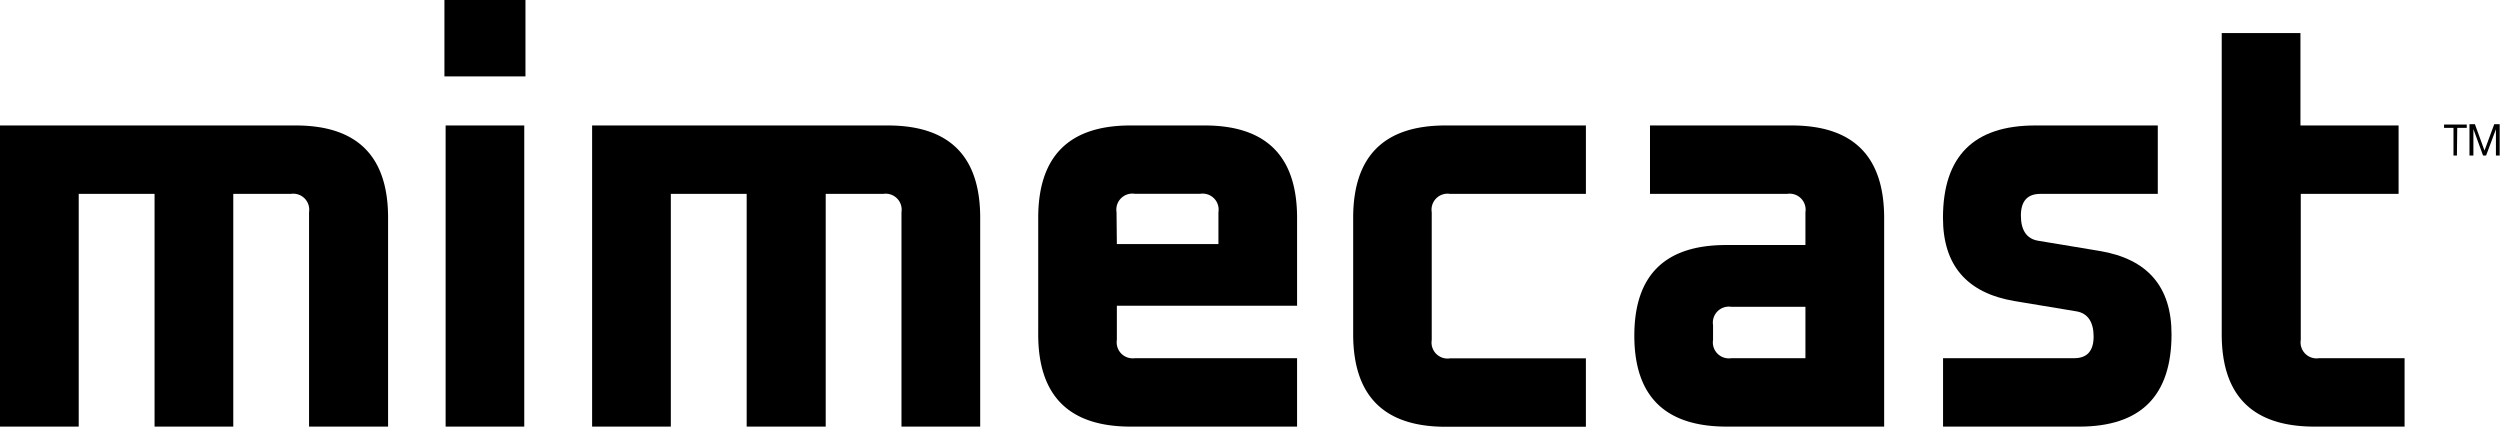 <svg xmlns="http://www.w3.org/2000/svg" viewBox="0 0 312.82 53.38">
    <g>
        <g>
            <g>
                <g>
                    <g>
                        <path class="cls-3"
                              d="M0,53.38V15.7H37q11.57,0,11.56,11.56V53.38H38.67V26.55a2,2,0,0,0-2.28-2.29h-7.2V53.38H19.34V24.26H9.85V53.38Z"
                              transform="translate(0 0)"/>
                        <path class="cls-3" d="M55.61,0H65.75V9.56H55.61Zm.15,15.7H65.6V53.38H55.76Z"
                              transform="translate(0 0)"/>
                        <path class="cls-3"
                              d="M74.09,53.38V15.7h37q11.57,0,11.56,11.56V53.38h-9.85V26.55a2,2,0,0,0-2.28-2.29h-7.2V53.38H93.43V24.26H83.94V53.38Z"
                              transform="translate(0 0)"/>
                        <path class="cls-3"
                              d="M129.91,41.82V27.26q0-11.57,11.56-11.56h9.27q11.56,0,11.56,11.56v11H139.75v4.28A2,2,0,0,0,142,44.82H162.3v8.56H141.47q-11.57,0-11.56-11.56m9.84-11.28h12.71v-4a2,2,0,0,0-2.29-2.29H142a2,2,0,0,0-2.29,2.29Z"
                              transform="translate(0 0)"/>
                        <path class="cls-3"
                              d="M169.32,41.82V27.26q0-11.57,11.57-11.56h17.55v8.56h-17a2,2,0,0,0-2.29,2.29v16a2,2,0,0,0,2.29,2.29h17v8.56H180.89q-11.56,0-11.57-11.56"
                              transform="translate(0 0)"/>
                        <path class="cls-3"
                              d="M216.06,53.38Q204.5,53.38,204.5,42t11.56-11.34h9.85V26.55a2,2,0,0,0-2.29-2.29H206.46V15.7h17.73q11.56,0,11.57,11.56V53.38Zm-1.71-10.85a2,2,0,0,0,2.28,2.29h9.28V38.39h-9.28a2,2,0,0,0-2.28,2.29Z"
                              transform="translate(0 0)"/>
                        <path class="cls-3"
                              d="M243.13,50.17V44.82h16.41c1.62,0,2.43-.91,2.43-2.71s-.72-2.91-2.14-3.15l-7.71-1.28q-9-1.5-9-10.42,0-11.57,11.56-11.56H270v8.56h-14.7c-1.62,0-2.43.91-2.43,2.72s.72,2.9,2.14,3.14l7.71,1.28q9,1.5,9,10.42,0,11.57-11.56,11.56H243.13Z"
                              transform="translate(0 0)"/>
                        <path class="cls-3"
                              d="M278,41.82V4.14h9.85V15.7h12.28v8.56H287.89V42.53a2,2,0,0,0,2.29,2.29h10.7v8.56H289.61Q278,53.38,278,41.82"
                              transform="translate(0 0)"/>
                        <path class="cls-3"
                              d="M307.43,19.46H307V16h-1.18v-.42h2.84V16h-1.19Zm3.27,0-1.21-3.31h0l0,1.09v2.22H309V15.54h.68l1.2,3.3,1.22-3.3h.68v3.92h-.47V17.3l0-1.13h0l-1.23,3.29Z"
                              transform="translate(0 0)"/>
                    </g>
                </g>
            </g>
        </g>
    </g>
</svg>
